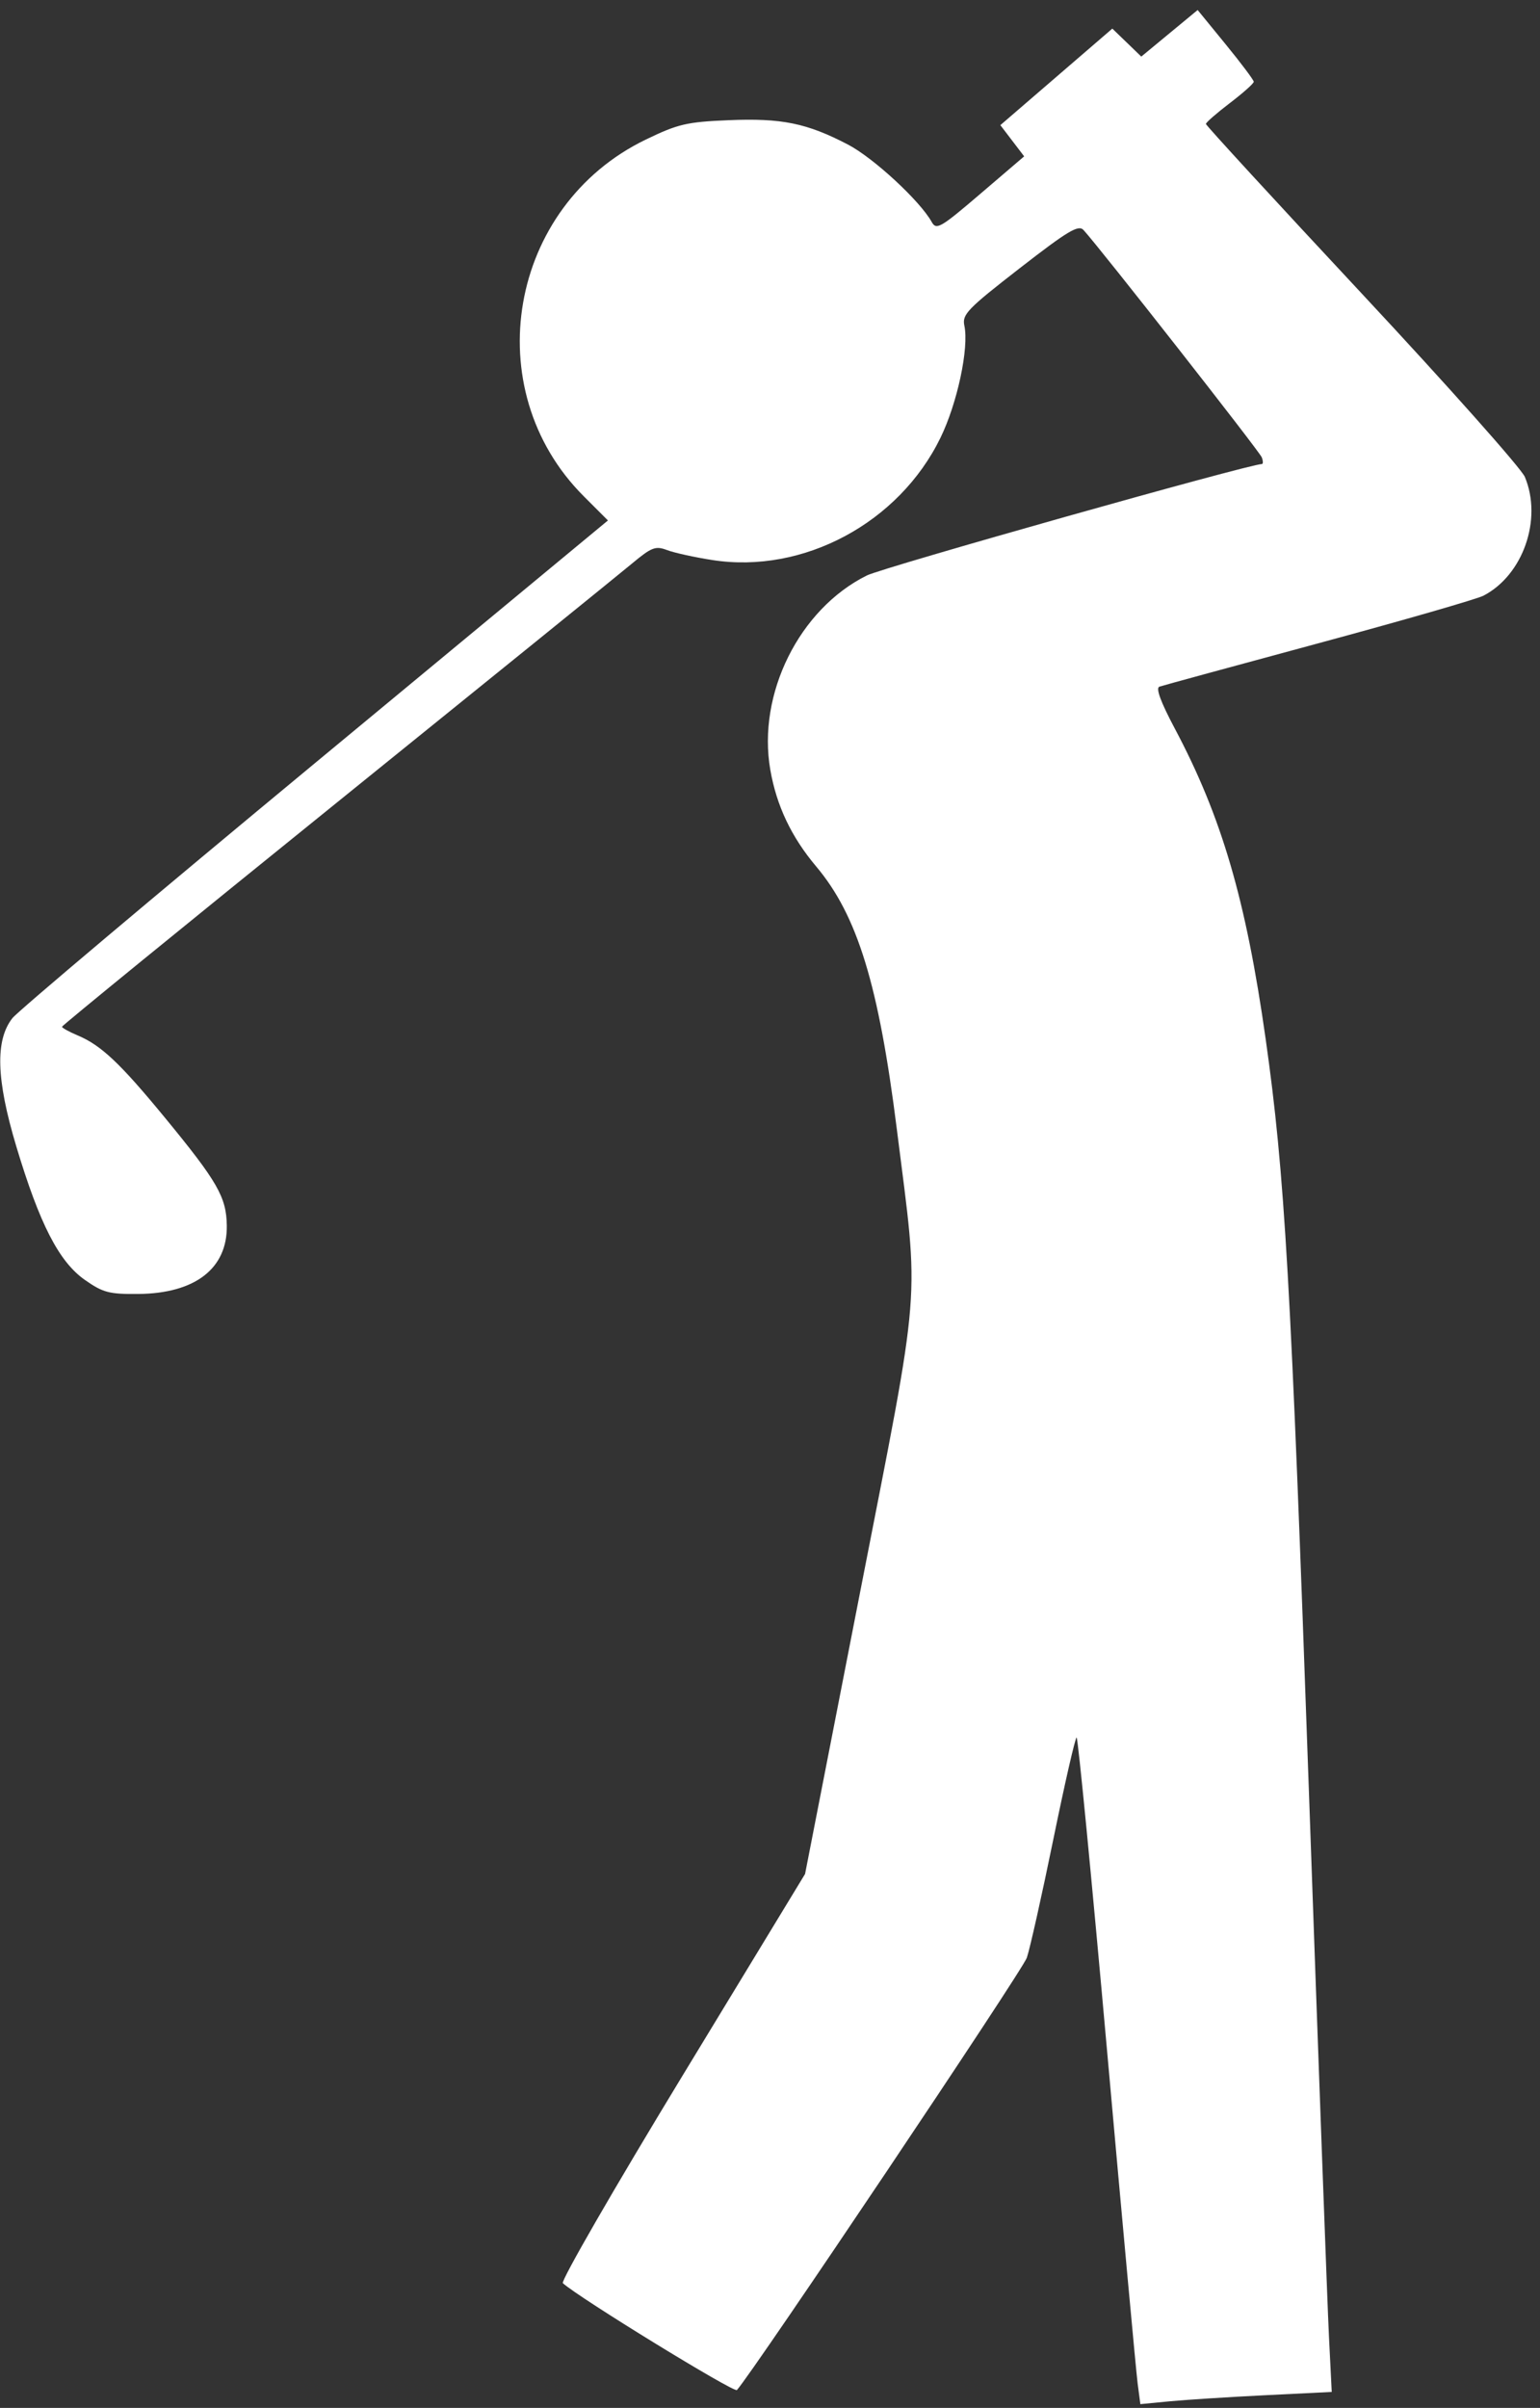<?xml version="1.0" encoding="UTF-8" standalone="no"?>
<!-- Created with Inkscape (http://www.inkscape.org/) -->

<svg
   width="190mm"
   height="297mm"
   viewBox="0 0 190 297"
   version="1.1"
   id="svg5"
   inkscape:version="1.1 (c68e22c387, 2021-05-23)"
   sodipodi:docname="golfer.svg"
   xmlns:inkscape="http://www.inkscape.org/namespaces/inkscape"
   xmlns:sodipodi="http://sodipodi.sourceforge.net/DTD/sodipodi-0.dtd"
   xmlns="http://www.w3.org/2000/svg"
   xmlns:svg="http://www.w3.org/2000/svg">
  <rect x="0" y="0" width="190" height="297" fill="#333333" stroke="none"/>
  <sodipodi:namedview
     id="namedview7"
     pagecolor="#ffffff"
     bordercolor="#666666"
     borderopacity="1.0"
     inkscape:pageshadow="2"
     inkscape:pageopacity="0.0"
     inkscape:pagecheckerboard="0"
     inkscape:document-units="mm"
     showgrid="false"
     inkscape:zoom="0.25"
     inkscape:cx="-310"
     inkscape:cy="930"
     inkscape:window-width="1920"
     inkscape:window-height="1017"
     inkscape:window-x="1912"
     inkscape:window-y="-8"
     inkscape:window-maximized="1"
     inkscape:current-layer="layer1" />
  <defs
     id="defs2" />
  <g
     inkscape:label="Calque 1"
     inkscape:groupmode="layer"
     id="layer1">
    <path
       style="fill:#ffffff;stroke-width:0.59"
       d="m 140.355,293.951 c -0.185,-1.42 -1.885,-19.92 -3.779,-41.112 -1.894,-21.191 -3.58,-38.53 -3.747,-38.53 -0.167,0 -1.459,5.647 -2.871,12.548 -1.412,6.901 -2.884,13.478 -3.271,14.615 -0.537,1.577 -33.702,51.016 -35.768,53.322 -0.338,0.377 -19.544,-11.413 -21.477,-13.184 -0.278,-0.254 6.333,-11.715 14.69,-25.467 l 15.195,-25.005 6.748,-34.544 c 7.694,-39.389 7.356,-35.161 4.578,-57.278 -2.241,-17.839 -4.868,-26.404 -9.953,-32.441 -3.065,-3.639 -4.889,-7.48 -5.662,-11.921 -1.63,-9.361 3.564,-19.821 11.905,-23.973 2.012,-1.002 47.194,-13.743 48.734,-13.743 0.172,0 0.17,-0.373 -0.004,-0.828 -0.279,-0.727 -20.024,-25.901 -21.991,-28.037 -0.63,-0.684 -1.916,0.086 -7.89,4.724 -6.451,5.009 -7.106,5.688 -6.812,7.071 0.586,2.75 -0.865,9.554 -2.948,13.828 C 110.917,64.493 99.114,70.82 87.896,69.079 85.702,68.739 83.184,68.185 82.302,67.85 80.875,67.308 80.395,67.492 77.979,69.505 76.485,70.751 60.05,84.057 41.456,99.074 22.863,114.091 7.651,126.496 7.651,126.639 c 0,0.144 0.864,0.623 1.919,1.066 2.897,1.214 5.235,3.416 10.75,10.12 6.518,7.925 7.61,9.826 7.662,13.338 0.078,5.299 -3.903,8.374 -10.921,8.439 -3.593,0.033 -4.357,-0.168 -6.59,-1.734 C 7.274,155.625 4.881,150.965 2.006,141.384 -0.467,133.142 -0.612,128.304 1.534,125.576 2.206,124.721 19.012,110.561 38.88,94.108 L 75.005,64.194 72.015,61.204 C 58.809,47.998 62.741,25.403 79.67,17.218 c 3.987,-1.928 5.05,-2.176 10.232,-2.393 6.537,-0.273 9.64,0.361 14.714,3.005 3.14,1.636 8.89,6.947 10.33,9.542 0.578,1.041 1.068,0.758 6.02,-3.477 l 5.391,-4.61 -1.468,-1.925 -1.468,-1.925 6.907,-5.953 6.907,-5.953 1.787,1.725 1.787,1.725 3.476,-2.872 3.476,-2.872 3.461,4.235 c 1.904,2.329 3.462,4.406 3.462,4.614 4e-4,0.209 -1.328,1.393 -2.952,2.631 -1.624,1.238 -2.952,2.396 -2.95,2.573 0.001,0.177 8.675,9.615 19.276,20.973 10.601,11.358 19.634,21.514 20.075,22.567 2.181,5.221 -0.219,12.105 -5.104,14.643 -0.812,0.422 -9.979,3.064 -20.372,5.872 -10.393,2.808 -19.218,5.215 -19.613,5.351 -0.478,0.164 0.151,1.879 1.887,5.144 5.792,10.897 8.792,21.14 11.222,38.315 2.366,16.729 3.105,29.591 5.341,92.948 1.169,33.127 2.279,63.312 2.468,67.078 l 0.343,6.848 -8.205,0.405 c -4.513,0.223 -9.825,0.562 -11.806,0.753 l -3.6,0.348 z"
       id="path854" />
  </g>
</svg>
